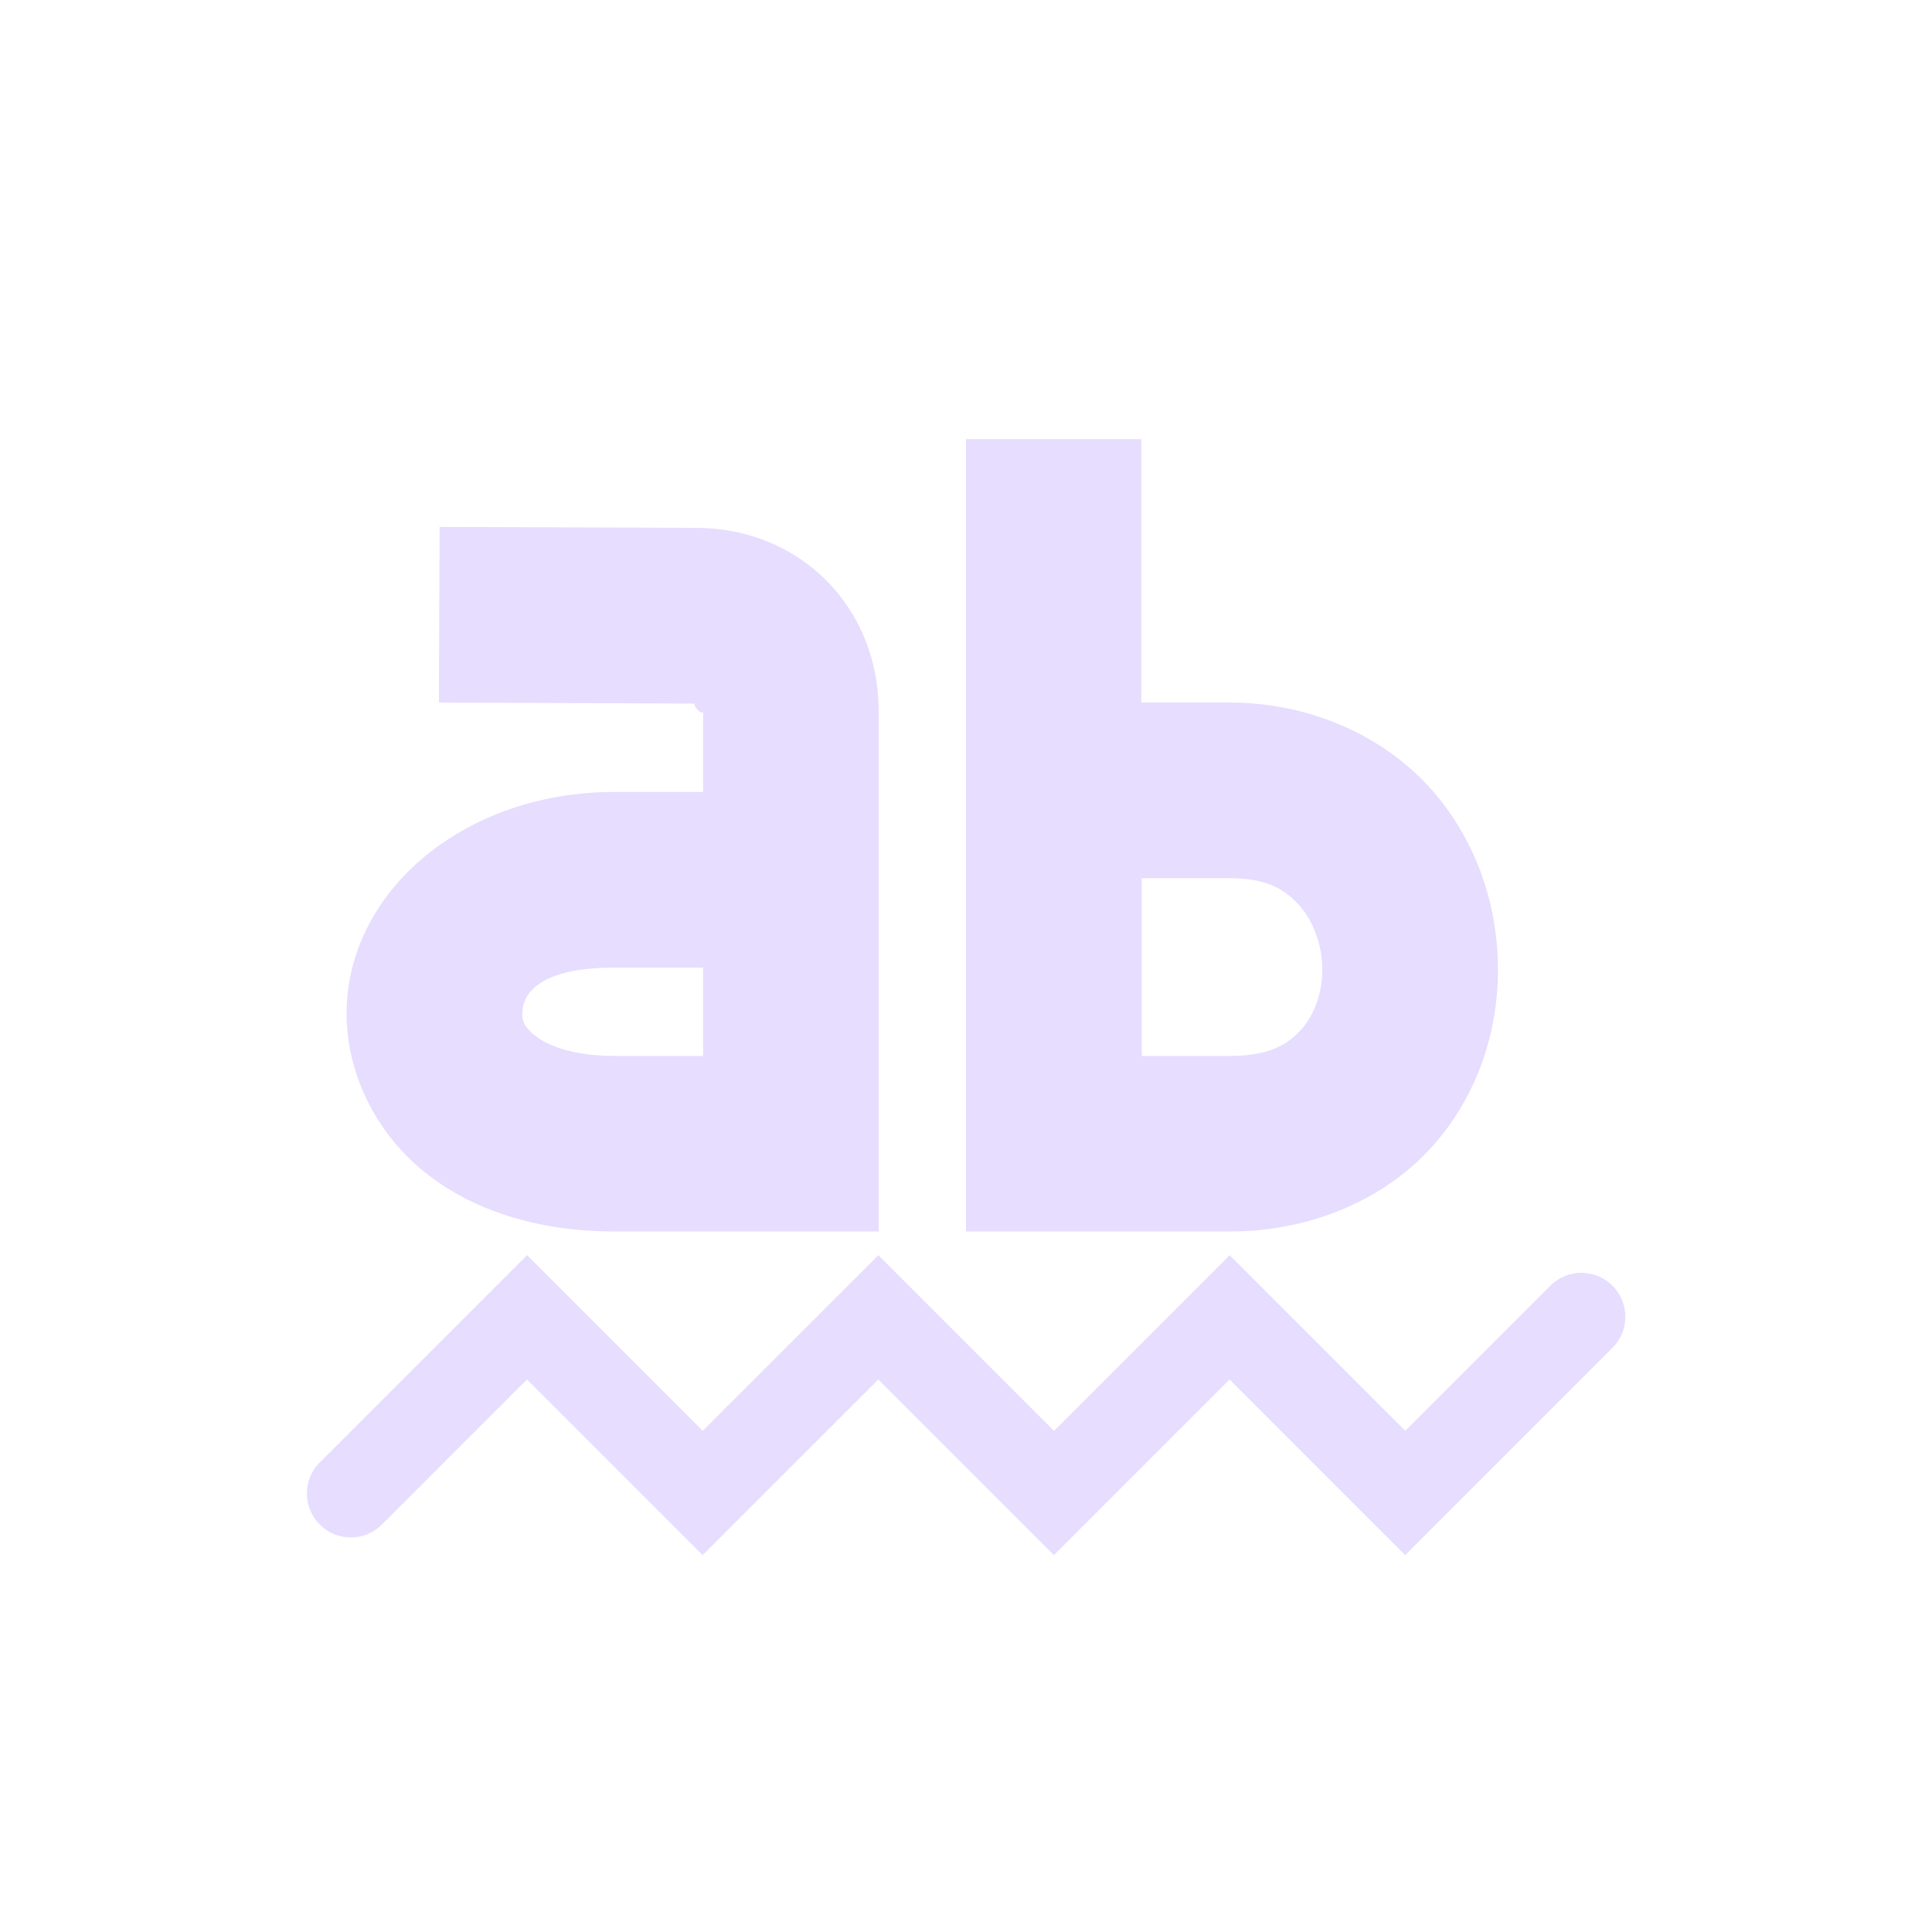 <svg height="22" viewBox="0 0 22 22" width="22" xmlns="http://www.w3.org/2000/svg">
  <path d="m8 2v9.023h3.002c.939 0 1.769-.373 2.299-.959.53-.586.766-1.337.756-2.066-.01-.73-.262-1.466-.789-2.043-.53-.577-1.35-.955-2.27-.955h-1.002v-3zm-5.994 1-.008 2 2.922.012h.002c-.055 0 .084.159.084.082v.924h-1.004c-1.716 0-3.03 1.125-3.055 2.484-.012.679.306 1.363.861 1.822.555.459 1.315.699 2.193.699h3.004v-5.93c0-1.171-.887-2.082-2.084-2.082zm7.994 4h1.002c.422 0 .626.126.787.303.162.177.264.447.268.723.004.276-.089.529-.24.697-.152.168-.356.301-.814.301h-1.002zm-5.998 1.018h1.004v1.006h-1.004c-.519 0-.794-.136-.92-.24-.126-.104-.136-.174-.135-.246.003-.144.085-.52 1.055-.52zm-1 3.275-2.354 2.354a.5.5 0 1 0 .707.707l1.646-1.646 2 2 2-2 2 2 2-2 2 2 2.354-2.354a.5.5 0 1 0 -.707-.707l-1.646 1.646-2-2-2 2-2-2-2 2z" fill="#e6ddff" transform="translate(3 3)"/>
</svg>
